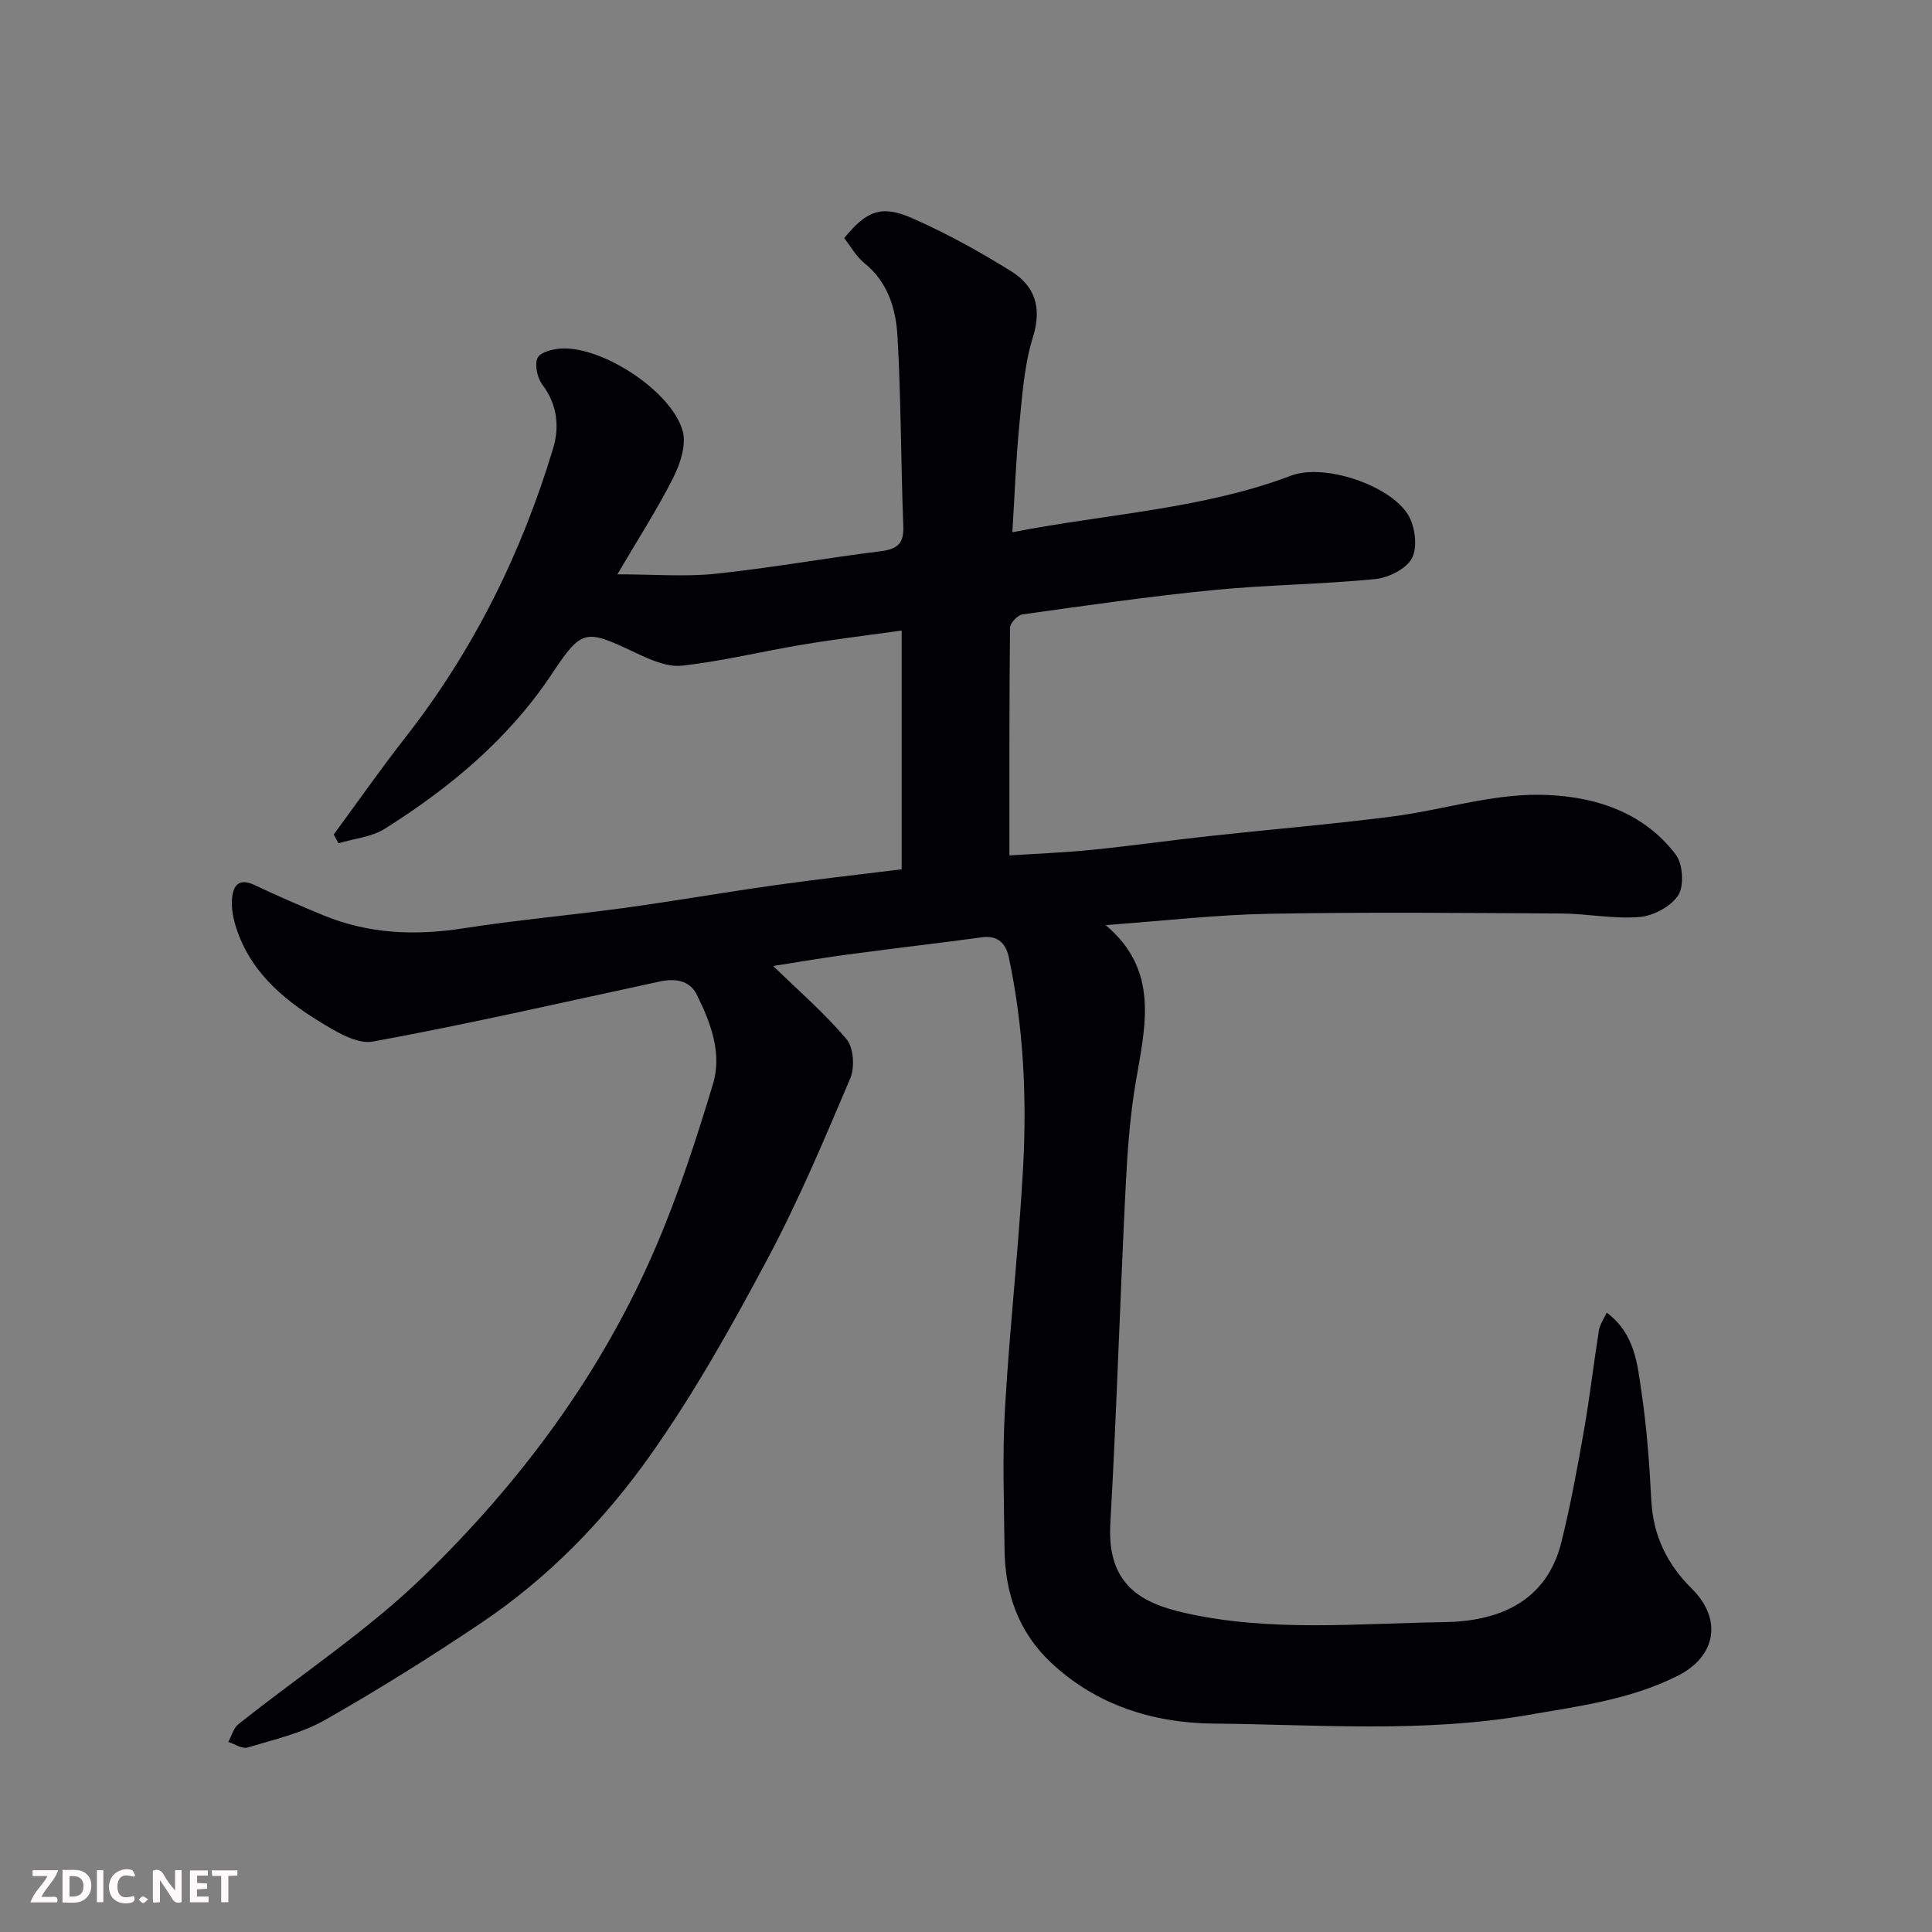 <svg enable-background="new 0 0 400 400" viewBox="0 0 400 400" xmlns="http://www.w3.org/2000/svg"><rect x="0" y="0" width="400" height="400" fill="#808080" stroke="none"/><path d="m160.08 200c5.15 5.02 10.6 9.72 15.18 15.15 1.48 1.75 1.74 5.86.77 8.13-5.36 12.62-10.69 25.3-17.13 37.38-7.43 13.94-15.2 27.84-24.31 40.7-9.52 13.43-21.13 25.36-34.95 34.64-10.55 7.09-21.35 13.86-32.4 20.13-4.86 2.75-10.58 4.04-16.01 5.68-1.1.33-2.63-.74-3.96-1.16.68-1.24 1.07-2.86 2.09-3.67 12.81-10.21 26.69-19.3 38.37-30.65 20.22-19.63 36.97-42.21 48.13-68.35 4.65-10.88 8.34-22.22 11.76-33.56 1.92-6.36-.47-12.68-3.35-18.47-1.53-3.08-4.59-3.41-7.78-2.72-19.74 4.25-39.42 8.77-59.27 12.41-3.36.62-7.72-2.09-11.08-4.14-7.93-4.85-14.83-10.88-17.51-20.33-.48-1.7-.75-3.59-.57-5.33.28-2.7 1.59-4.04 4.6-2.62 4.71 2.23 9.49 4.31 14.3 6.29 9.36 3.85 19 4.25 28.96 2.69 11-1.72 22.12-2.69 33.16-4.2 10.52-1.44 20.99-3.27 31.51-4.75 8.59-1.21 17.22-2.17 26.09-3.27 0-16.27 0-32.34 0-49.43-7.02.98-13.78 1.79-20.49 2.91-8.36 1.39-16.64 3.44-25.05 4.36-3.1.34-6.66-1.31-9.68-2.73-10.17-4.8-10.95-4.99-17.09 4.27-9 13.59-21.14 23.67-34.69 32.22-2.74 1.73-6.38 2.04-9.6 3.01-.33-.61-.65-1.22-.98-1.82 4.96-6.74 9.75-13.6 14.9-20.18 14.04-17.98 23.99-38.05 30.53-59.8 1.32-4.4.88-9.03-2.23-13.14-1.06-1.4-1.66-4.1-1.01-5.54.54-1.19 3.22-1.88 4.99-1.96 8.59-.41 22.87 8.96 25.07 17.12.77 2.87-.52 6.78-1.97 9.65-3.28 6.49-7.24 12.63-11.56 19.99 7.68 0 14.1.54 20.39-.12 11.38-1.2 22.66-3.24 34.02-4.65 3.4-.42 4.94-1.44 4.79-5.15-.5-13.09-.46-26.22-1.2-39.29-.32-5.68-1.94-11.26-6.85-15.22-1.72-1.38-2.85-3.48-4.19-5.18 4.58-5.61 7.67-6.93 13.97-4.17 7.13 3.12 14.02 6.93 20.63 11.05 4.87 3.04 6.38 7.49 4.48 13.6-1.81 5.84-2.23 12.16-2.83 18.32-.71 7.2-.95 14.45-1.43 22.09 19.85-3.85 39.36-4.77 57.73-11.72 6.79-2.57 20.27 1.89 24.14 8.02 1.49 2.37 2.06 6.62.92 8.97-1.09 2.24-4.86 4.15-7.63 4.43-11.16 1.1-22.42 1.18-33.58 2.28-13.2 1.3-26.33 3.2-39.47 5.03-1.02.14-2.59 1.81-2.6 2.78-.16 15.55-.12 31.1-.12 47.13 5.4-.36 11.3-.58 17.16-1.17 8.15-.82 16.27-1.97 24.41-2.86 12.56-1.37 25.16-2.42 37.69-4.03 10.19-1.31 20.31-4.61 30.43-4.5 10.55.11 21.27 3.15 28.25 12.36 1.48 1.95 1.8 6.41.55 8.4-1.46 2.33-5.12 4.29-7.98 4.54-5.37.46-10.85-.69-16.29-.72-20.17-.11-40.34-.31-60.5.06-11 .2-21.97 1.48-33.81 2.34 11.19 9.36 8.22 20.88 6.25 32.48-1.27 7.43-1.77 15.03-2.14 22.57-1.14 22.96-1.83 45.95-3.13 68.91-.73 12.94 6.85 16.52 15.52 18.47 17.67 3.98 35.7 2.14 53.55 1.89 11.06-.15 21.21-4 24.33-16.6 1.88-7.58 3.29-15.29 4.64-22.98 1.22-6.92 2.02-13.91 3.12-20.85.19-1.19.99-2.28 1.61-3.65 5.83 4.34 6.33 10.56 7.19 16.34 1.11 7.47 1.66 15.04 2.05 22.58.38 7.29 3.29 13.19 8.39 18.24 6.34 6.27 5.07 14-2.92 18.02-9.78 4.93-20.49 6.3-31.08 8.13-21.6 3.73-43.39 1.97-65.08 1.77-12.33-.12-24.23-3.77-33.66-12.68-6.7-6.33-9.47-14.36-9.56-23.38-.1-9.67-.47-19.36.08-28.99.96-16.76 2.86-33.47 3.77-50.23.78-14.52.07-29.05-2.96-43.35-.6-2.84-2.22-4.63-5.62-4.16-8.6 1.19-17.23 2.15-25.83 3.32-5.88.72-11.76 1.74-17.34 2.62z" fill="#010103"/><g fill="#fcfafa"><path d="m37.59 393.81c-.92.31-1.52.05-2-.78-.7-1.2-1.52-2.34-2.47-3.78v4.59c-.55.03-.95.05-1.41.07-.03-.37-.06-.64-.06-.91 0-1.91 0-3.81 0-5.7 1.13-.41 1.77-.03 2.29.91.62 1.11 1.38 2.14 2.31 3.19v-4.2h1.35v6.61z"/><path d="m12.94 393.88v-6.75c1.9.19 3.93-.54 5.37 1.29.8 1.01.78 2.88.03 3.97-1.37 1.97-3.4 1.51-5.4 1.49m1.45-1.22c2.04.12 2.92-.58 2.89-2.21-.03-1.51-.98-2.19-2.89-2z"/><path d="m11.81 393.87h-5.49c.68-2.18 2.47-3.48 3.51-5.45h-3.08v-1.21h5.29c-.71 2.13-2.44 3.48-3.47 5.51.86 0 1.63.04 2.39-.01.79-.05 1.14.21.85 1.16"/><path d="m39.33 393.86v-6.61h3.7v1.07h-2.22v1.52c.68.04 1.34.09 2.07.13v1.07c-.72.05-1.38.09-2.1.14v1.48h2.4v1.19h-3.84z"/><path d="m27.71 388.56c-1.15-.3-2.46-.61-3.1.64-.37.73-.41 1.93-.06 2.67.63 1.35 1.99.93 3.17.68.35.94-.01 1.32-.93 1.46-1.62.25-3.05-.27-3.76-1.48-.73-1.24-.6-3.03.31-4.17.88-1.11 2.71-1.7 4-1.16.32.13.44.74.65 1.12-.1.08-.19.16-.28.24"/><path d="m49.15 387.24v1.07c-.59.02-1.17.05-1.87.08v5.44h-1.48v-5.44h-1.85c-.05-.4-.08-.73-.13-1.15z"/><path d="m20.06 387.21h1.33v6.62h-1.33z"/><path d="m30.68 393.25c-.49.38-.8.79-1.05.76-.32-.05-.6-.45-.9-.7.26-.24.51-.64.8-.67.29-.04.62.3 1.15.61"/></g></svg>
